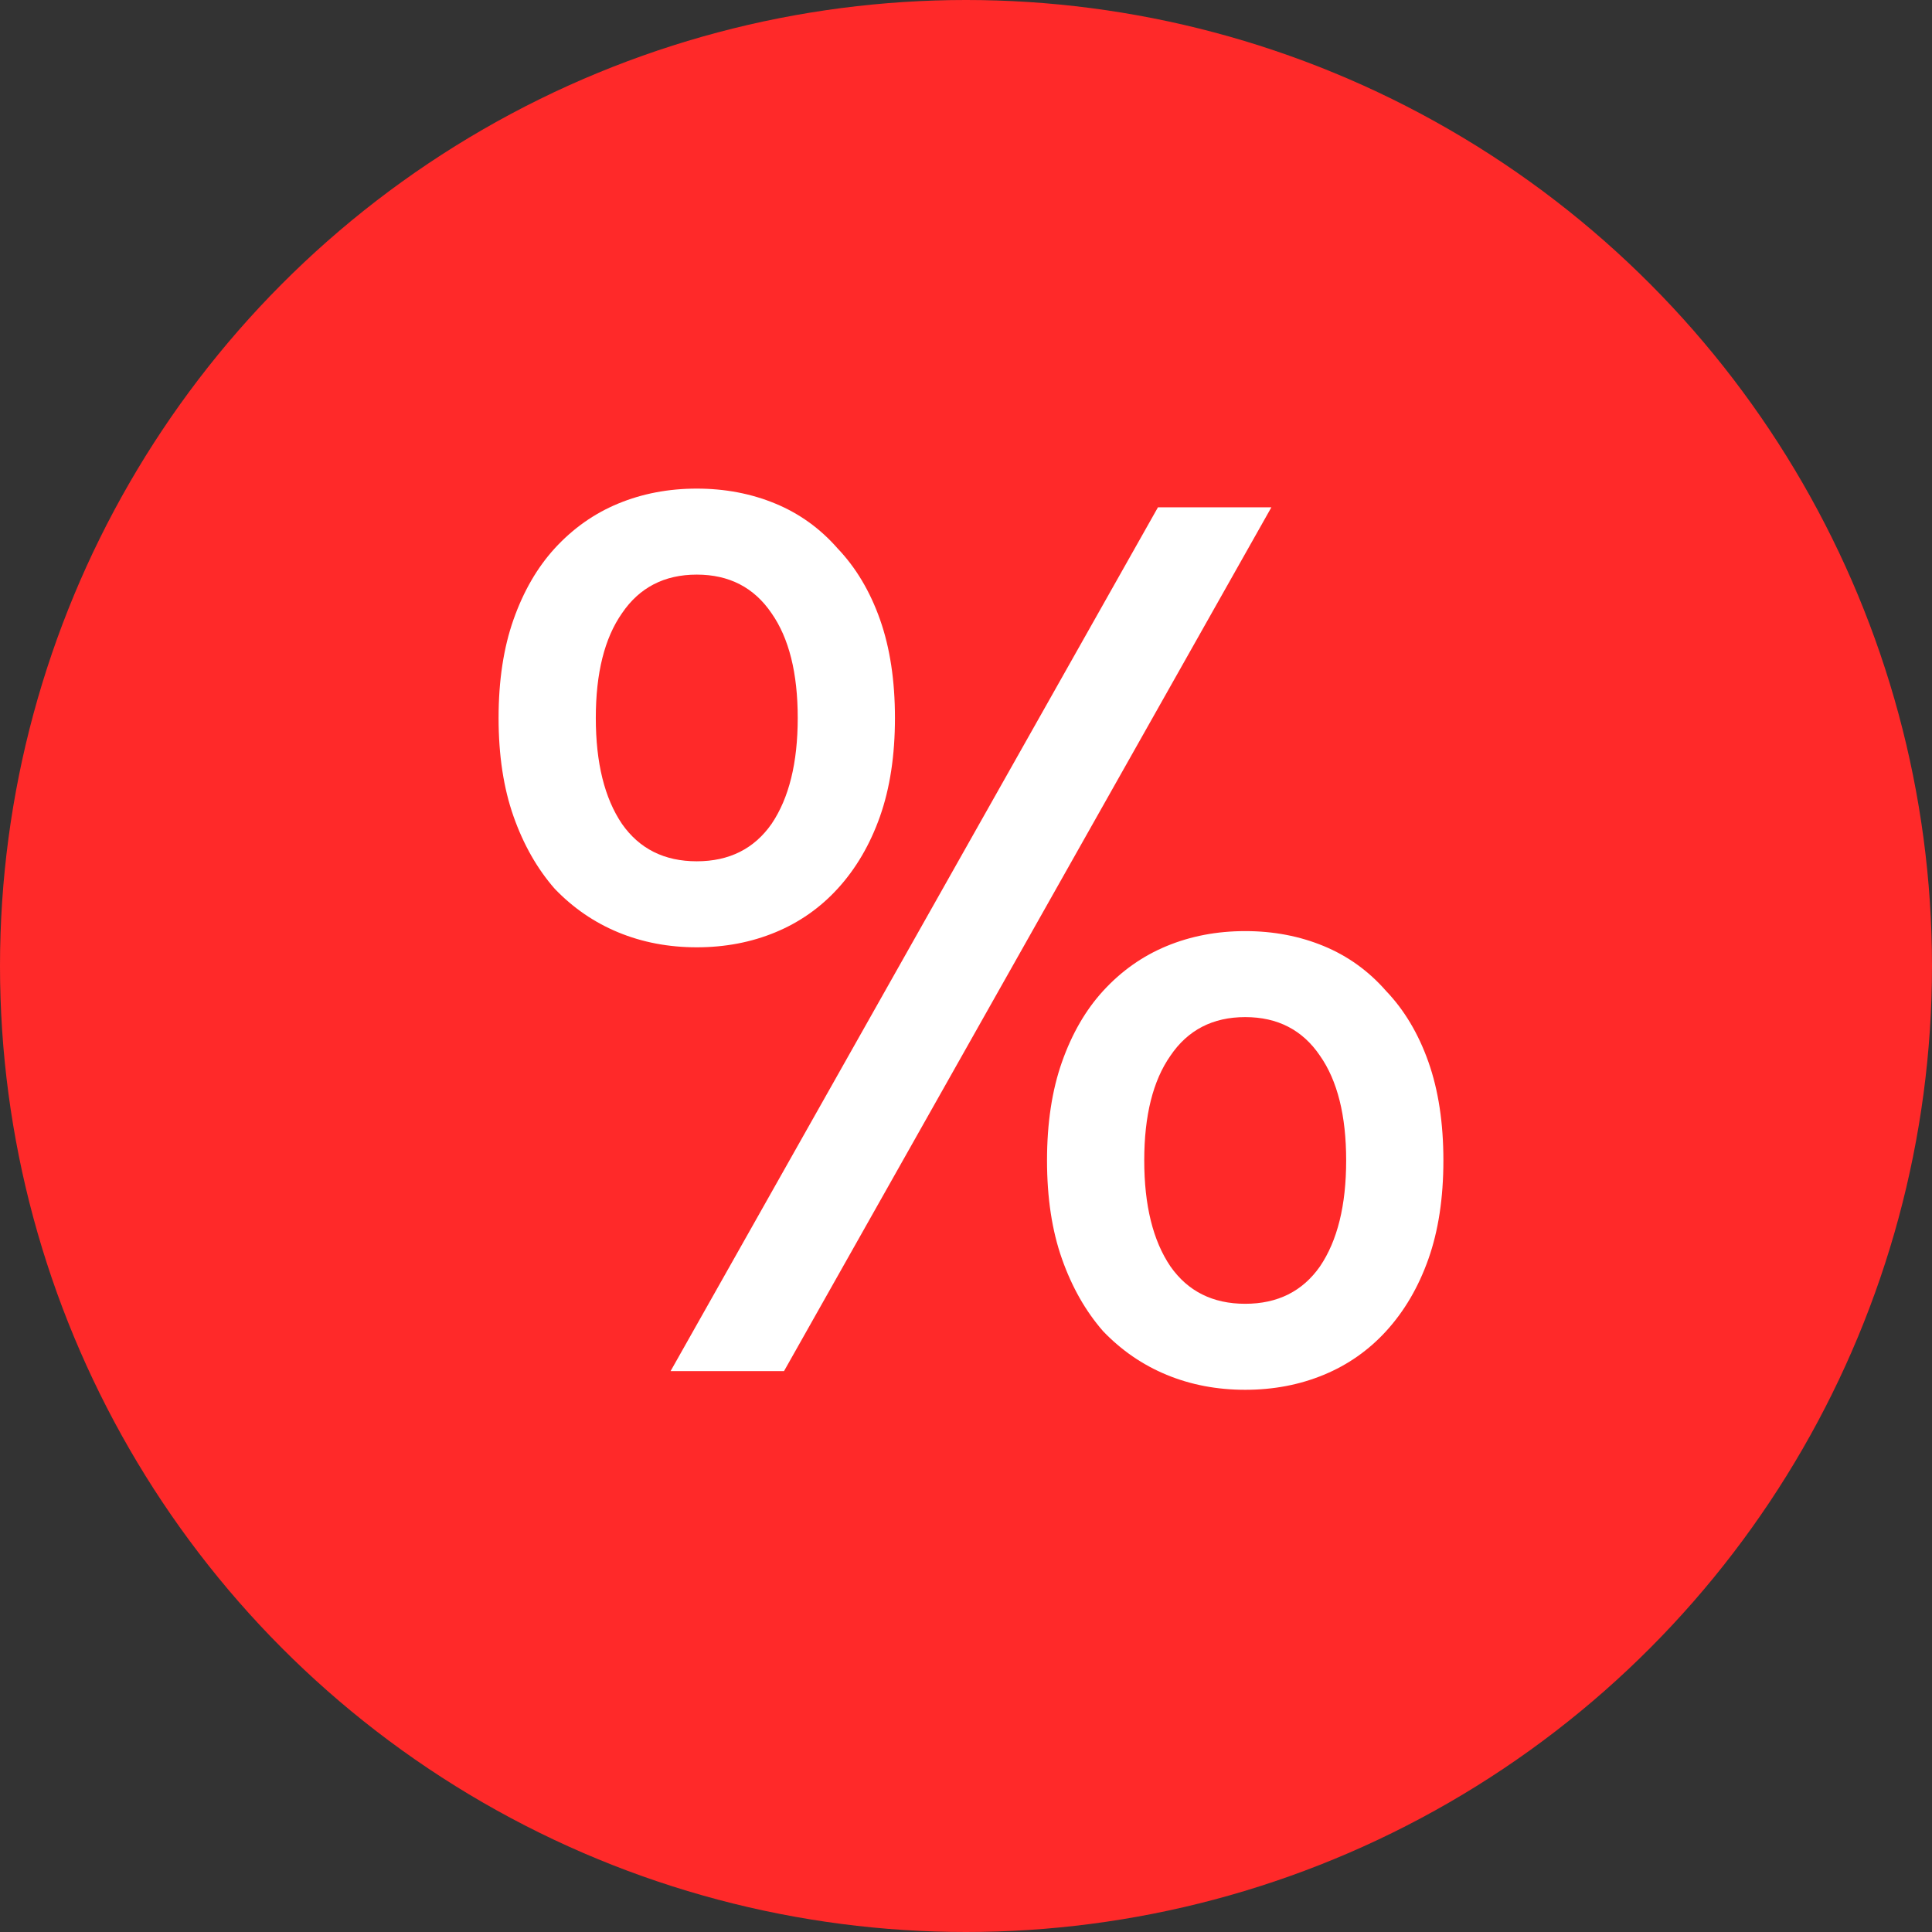 <svg width="31" height="31" viewBox="0 0 31 31" fill="none" xmlns="http://www.w3.org/2000/svg">
<rect x="0" y="0" width="31" height="31" fill="#333333" stroke="none"/>
<circle cx="15.5" cy="15.5" r="15.5" fill="#FF2929"/>
<path d="M8 11.52C8 10.92 8.08 10.393 8.24 9.94C8.4 9.487 8.62 9.107 8.9 8.8C9.193 8.48 9.533 8.24 9.92 8.08C10.307 7.92 10.727 7.84 11.18 7.84C11.633 7.84 12.053 7.92 12.44 8.08C12.827 8.24 13.16 8.48 13.44 8.8C13.733 9.107 13.96 9.487 14.12 9.94C14.28 10.393 14.36 10.92 14.36 11.52C14.36 12.12 14.28 12.646 14.12 13.1C13.96 13.553 13.733 13.94 13.44 14.26C13.16 14.566 12.827 14.8 12.44 14.96C12.053 15.12 11.633 15.2 11.18 15.2C10.727 15.2 10.307 15.12 9.92 14.96C9.533 14.8 9.193 14.566 8.9 14.26C8.62 13.94 8.4 13.553 8.24 13.1C8.08 12.646 8 12.12 8 11.52ZM12.8 11.52C12.8 10.8 12.66 10.24 12.38 9.84C12.1 9.427 11.7 9.22 11.18 9.22C10.66 9.22 10.26 9.427 9.98 9.84C9.7 10.24 9.56 10.8 9.56 11.52C9.56 12.24 9.7 12.806 9.98 13.22C10.26 13.62 10.66 13.82 11.18 13.82C11.7 13.82 12.1 13.62 12.38 13.22C12.66 12.806 12.8 12.24 12.8 11.52ZM16.8 18.62C16.8 18.02 16.88 17.493 17.04 17.04C17.2 16.587 17.42 16.206 17.7 15.9C17.993 15.58 18.333 15.34 18.72 15.18C19.107 15.02 19.527 14.94 19.98 14.94C20.433 14.94 20.853 15.02 21.24 15.18C21.627 15.34 21.96 15.58 22.24 15.9C22.533 16.206 22.76 16.587 22.92 17.04C23.08 17.493 23.16 18.02 23.16 18.62C23.16 19.22 23.08 19.747 22.92 20.2C22.76 20.653 22.533 21.04 22.24 21.36C21.96 21.666 21.627 21.9 21.24 22.06C20.853 22.22 20.433 22.3 19.98 22.3C19.527 22.3 19.107 22.22 18.72 22.06C18.333 21.9 17.993 21.666 17.7 21.36C17.42 21.04 17.2 20.653 17.04 20.2C16.88 19.747 16.8 19.22 16.8 18.62ZM21.6 18.62C21.6 17.9 21.46 17.34 21.18 16.94C20.9 16.526 20.5 16.32 19.98 16.32C19.46 16.32 19.06 16.526 18.78 16.94C18.5 17.34 18.36 17.9 18.36 18.62C18.36 19.34 18.5 19.907 18.78 20.32C19.06 20.72 19.46 20.92 19.98 20.92C20.5 20.92 20.9 20.72 21.18 20.32C21.46 19.907 21.6 19.34 21.6 18.62ZM20.4 8.14L12.58 22H10.76L18.58 8.14H20.4Z" fill="white"/>
</svg>
